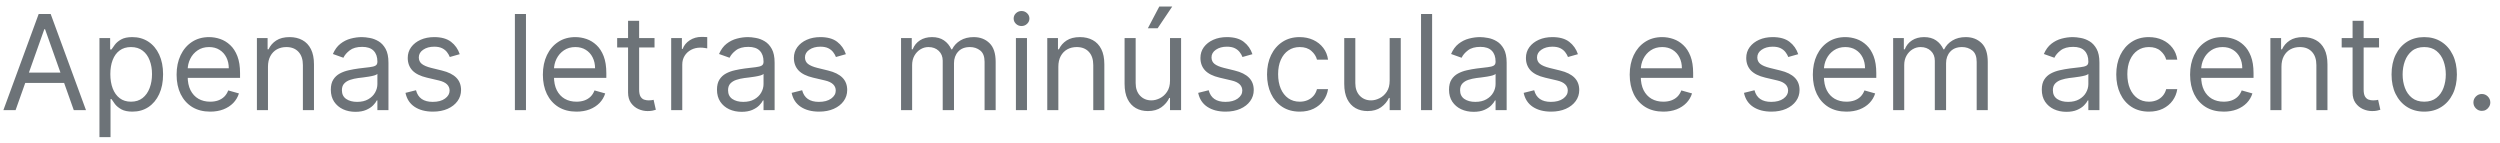 <svg width="227" height="13" viewBox="0 0 227 13" fill="none" xmlns="http://www.w3.org/2000/svg">
<path opacity="0.8" d="M1.415 10H0.307L3.511 1.273H4.602L7.807 10H6.699L4.091 2.653H4.023L1.415 10ZM1.824 6.591H6.29V7.528H1.824V6.591ZM9.03 12.454V3.455H10.001V4.494H10.121C10.195 4.381 10.297 4.236 10.428 4.06C10.561 3.881 10.751 3.722 10.999 3.582C11.249 3.44 11.587 3.369 12.013 3.369C12.564 3.369 13.05 3.507 13.47 3.783C13.891 4.058 14.219 4.449 14.454 4.955C14.69 5.46 14.808 6.057 14.808 6.744C14.808 7.438 14.69 8.038 14.454 8.547C14.219 9.053 13.892 9.445 13.474 9.723C13.057 9.999 12.575 10.136 12.03 10.136C11.609 10.136 11.273 10.067 11.02 9.928C10.767 9.786 10.572 9.625 10.436 9.446C10.3 9.264 10.195 9.114 10.121 8.994H10.036V12.454H9.03ZM10.018 6.727C10.018 7.222 10.091 7.658 10.236 8.036C10.381 8.411 10.592 8.705 10.871 8.918C11.149 9.128 11.49 9.233 11.893 9.233C12.314 9.233 12.665 9.122 12.946 8.901C13.23 8.676 13.443 8.375 13.585 7.997C13.73 7.616 13.803 7.193 13.803 6.727C13.803 6.267 13.732 5.852 13.589 5.483C13.45 5.111 13.239 4.817 12.954 4.601C12.673 4.382 12.32 4.273 11.893 4.273C11.484 4.273 11.141 4.376 10.862 4.584C10.584 4.788 10.374 5.075 10.232 5.445C10.089 5.811 10.018 6.239 10.018 6.727ZM19.087 10.136C18.456 10.136 17.912 9.997 17.454 9.719C17 9.438 16.649 9.045 16.402 8.543C16.158 8.037 16.035 7.449 16.035 6.778C16.035 6.108 16.158 5.517 16.402 5.006C16.649 4.491 16.993 4.091 17.433 3.804C17.876 3.514 18.393 3.369 18.984 3.369C19.325 3.369 19.662 3.426 19.994 3.54C20.327 3.653 20.629 3.838 20.902 4.094C21.175 4.347 21.392 4.682 21.554 5.099C21.716 5.517 21.797 6.031 21.797 6.642V7.068H16.751V6.199H20.774C20.774 5.83 20.7 5.5 20.553 5.21C20.408 4.92 20.2 4.692 19.93 4.524C19.663 4.357 19.348 4.273 18.984 4.273C18.584 4.273 18.237 4.372 17.945 4.571C17.655 4.767 17.432 5.023 17.276 5.338C17.119 5.653 17.041 5.991 17.041 6.352V6.932C17.041 7.426 17.126 7.845 17.297 8.189C17.47 8.53 17.71 8.79 18.017 8.969C18.324 9.145 18.68 9.233 19.087 9.233C19.351 9.233 19.59 9.196 19.803 9.122C20.018 9.045 20.204 8.932 20.361 8.781C20.517 8.628 20.638 8.438 20.723 8.21L21.695 8.483C21.592 8.812 21.421 9.102 21.179 9.352C20.938 9.599 20.639 9.793 20.284 9.932C19.929 10.068 19.53 10.136 19.087 10.136ZM24.332 6.062V10H23.327V3.455H24.298V4.477H24.384C24.537 4.145 24.77 3.878 25.082 3.676C25.395 3.472 25.798 3.369 26.293 3.369C26.736 3.369 27.124 3.46 27.456 3.642C27.788 3.821 28.047 4.094 28.232 4.46C28.416 4.824 28.509 5.284 28.509 5.841V10H27.503V5.909C27.503 5.395 27.369 4.994 27.102 4.707C26.835 4.418 26.469 4.273 26.003 4.273C25.682 4.273 25.395 4.342 25.142 4.482C24.892 4.621 24.695 4.824 24.55 5.091C24.405 5.358 24.332 5.682 24.332 6.062ZM32.272 10.153C31.858 10.153 31.481 10.075 31.143 9.919C30.805 9.76 30.537 9.531 30.338 9.233C30.139 8.932 30.039 8.568 30.039 8.142C30.039 7.767 30.113 7.463 30.261 7.23C30.409 6.994 30.606 6.81 30.853 6.676C31.101 6.543 31.373 6.443 31.672 6.378C31.973 6.31 32.275 6.256 32.579 6.216C32.977 6.165 33.299 6.126 33.547 6.101C33.797 6.072 33.978 6.026 34.092 5.96C34.209 5.895 34.267 5.781 34.267 5.619V5.585C34.267 5.165 34.152 4.838 33.922 4.605C33.694 4.372 33.349 4.256 32.886 4.256C32.406 4.256 32.029 4.361 31.757 4.571C31.484 4.781 31.292 5.006 31.181 5.244L30.227 4.903C30.397 4.506 30.625 4.196 30.909 3.974C31.196 3.75 31.508 3.594 31.846 3.506C32.187 3.415 32.522 3.369 32.852 3.369C33.062 3.369 33.304 3.395 33.576 3.446C33.852 3.494 34.117 3.595 34.373 3.749C34.632 3.902 34.846 4.134 35.017 4.443C35.187 4.753 35.272 5.168 35.272 5.688V10H34.267V9.114H34.216C34.147 9.256 34.034 9.408 33.875 9.57C33.716 9.732 33.504 9.869 33.24 9.983C32.975 10.097 32.653 10.153 32.272 10.153ZM32.426 9.25C32.824 9.25 33.159 9.172 33.431 9.016C33.707 8.859 33.914 8.658 34.054 8.411C34.196 8.163 34.267 7.903 34.267 7.631V6.71C34.224 6.761 34.13 6.808 33.985 6.851C33.843 6.891 33.679 6.926 33.491 6.957C33.306 6.986 33.126 7.011 32.95 7.034C32.777 7.054 32.636 7.071 32.528 7.085C32.267 7.119 32.022 7.175 31.795 7.251C31.571 7.325 31.389 7.438 31.25 7.588C31.113 7.736 31.045 7.938 31.045 8.193C31.045 8.543 31.174 8.807 31.433 8.986C31.694 9.162 32.025 9.25 32.426 9.25ZM41.744 4.92L40.841 5.176C40.784 5.026 40.7 4.879 40.59 4.737C40.481 4.592 40.334 4.473 40.146 4.379C39.959 4.286 39.719 4.239 39.426 4.239C39.026 4.239 38.692 4.331 38.425 4.516C38.16 4.697 38.028 4.929 38.028 5.21C38.028 5.46 38.119 5.658 38.301 5.803C38.483 5.947 38.767 6.068 39.153 6.165L40.125 6.403C40.71 6.545 41.146 6.763 41.433 7.055C41.72 7.345 41.864 7.719 41.864 8.176C41.864 8.551 41.756 8.886 41.54 9.182C41.327 9.477 41.028 9.71 40.645 9.881C40.261 10.051 39.815 10.136 39.307 10.136C38.639 10.136 38.087 9.991 37.649 9.702C37.212 9.412 36.935 8.989 36.818 8.432L37.773 8.193C37.864 8.545 38.035 8.81 38.288 8.986C38.544 9.162 38.878 9.25 39.29 9.25C39.758 9.25 40.131 9.151 40.406 8.952C40.685 8.75 40.824 8.509 40.824 8.227C40.824 8 40.744 7.81 40.585 7.656C40.426 7.5 40.182 7.384 39.852 7.307L38.761 7.051C38.162 6.909 37.722 6.689 37.44 6.391C37.162 6.089 37.023 5.713 37.023 5.261C37.023 4.892 37.126 4.565 37.334 4.281C37.544 3.997 37.83 3.774 38.19 3.612C38.554 3.45 38.966 3.369 39.426 3.369C40.074 3.369 40.582 3.511 40.952 3.795C41.324 4.08 41.588 4.455 41.744 4.92ZM47.758 1.273V10H46.752V1.273H47.758ZM52.344 10.136C51.714 10.136 51.17 9.997 50.712 9.719C50.258 9.438 49.907 9.045 49.66 8.543C49.416 8.037 49.293 7.449 49.293 6.778C49.293 6.108 49.416 5.517 49.66 5.006C49.907 4.491 50.251 4.091 50.691 3.804C51.134 3.514 51.651 3.369 52.242 3.369C52.583 3.369 52.92 3.426 53.252 3.54C53.584 3.653 53.887 3.838 54.16 4.094C54.432 4.347 54.65 4.682 54.812 5.099C54.974 5.517 55.055 6.031 55.055 6.642V7.068H50.009V6.199H54.032C54.032 5.83 53.958 5.5 53.81 5.21C53.666 4.92 53.458 4.692 53.188 4.524C52.921 4.357 52.606 4.273 52.242 4.273C51.842 4.273 51.495 4.372 51.202 4.571C50.913 4.767 50.69 5.023 50.533 5.338C50.377 5.653 50.299 5.991 50.299 6.352V6.932C50.299 7.426 50.384 7.845 50.555 8.189C50.728 8.53 50.968 8.79 51.275 8.969C51.582 9.145 51.938 9.233 52.344 9.233C52.609 9.233 52.847 9.196 53.06 9.122C53.276 9.045 53.462 8.932 53.619 8.781C53.775 8.628 53.896 8.438 53.981 8.21L54.952 8.483C54.85 8.812 54.678 9.102 54.437 9.352C54.195 9.599 53.897 9.793 53.542 9.932C53.187 10.068 52.788 10.136 52.344 10.136ZM59.431 3.455V4.307H56.039V3.455H59.431ZM57.028 1.886H58.033V8.125C58.033 8.409 58.075 8.622 58.157 8.764C58.242 8.903 58.35 8.997 58.481 9.045C58.614 9.091 58.755 9.114 58.903 9.114C59.014 9.114 59.104 9.108 59.175 9.097C59.246 9.082 59.303 9.071 59.346 9.062L59.55 9.966C59.482 9.991 59.387 10.017 59.265 10.043C59.143 10.071 58.988 10.085 58.8 10.085C58.516 10.085 58.238 10.024 57.965 9.902C57.695 9.78 57.471 9.594 57.292 9.344C57.116 9.094 57.028 8.778 57.028 8.398V1.886ZM60.944 10V3.455H61.916V4.443H61.984C62.103 4.119 62.319 3.857 62.631 3.655C62.944 3.453 63.296 3.352 63.688 3.352C63.762 3.352 63.854 3.354 63.965 3.357C64.076 3.359 64.16 3.364 64.217 3.369V4.392C64.183 4.384 64.104 4.371 63.982 4.354C63.863 4.334 63.736 4.324 63.603 4.324C63.285 4.324 63.001 4.391 62.751 4.524C62.504 4.655 62.307 4.837 62.163 5.07C62.021 5.3 61.95 5.562 61.95 5.858V10H60.944ZM67.335 10.153C66.92 10.153 66.544 10.075 66.206 9.919C65.868 9.76 65.599 9.531 65.4 9.233C65.201 8.932 65.102 8.568 65.102 8.142C65.102 7.767 65.176 7.463 65.323 7.23C65.471 6.994 65.669 6.81 65.916 6.676C66.163 6.543 66.436 6.443 66.734 6.378C67.035 6.31 67.338 6.256 67.642 6.216C68.039 6.165 68.362 6.126 68.609 6.101C68.859 6.072 69.041 6.026 69.154 5.96C69.271 5.895 69.329 5.781 69.329 5.619V5.585C69.329 5.165 69.214 4.838 68.984 4.605C68.757 4.372 68.412 4.256 67.948 4.256C67.468 4.256 67.092 4.361 66.819 4.571C66.546 4.781 66.355 5.006 66.244 5.244L65.289 4.903C65.46 4.506 65.687 4.196 65.971 3.974C66.258 3.75 66.571 3.594 66.909 3.506C67.25 3.415 67.585 3.369 67.914 3.369C68.125 3.369 68.366 3.395 68.639 3.446C68.914 3.494 69.18 3.595 69.436 3.749C69.694 3.902 69.909 4.134 70.079 4.443C70.25 4.753 70.335 5.168 70.335 5.688V10H69.329V9.114H69.278C69.21 9.256 69.096 9.408 68.937 9.57C68.778 9.732 68.566 9.869 68.302 9.983C68.038 10.097 67.716 10.153 67.335 10.153ZM67.488 9.25C67.886 9.25 68.221 9.172 68.494 9.016C68.769 8.859 68.977 8.658 69.116 8.411C69.258 8.163 69.329 7.903 69.329 7.631V6.71C69.287 6.761 69.193 6.808 69.048 6.851C68.906 6.891 68.741 6.926 68.554 6.957C68.369 6.986 68.189 7.011 68.012 7.034C67.839 7.054 67.698 7.071 67.591 7.085C67.329 7.119 67.085 7.175 66.858 7.251C66.633 7.325 66.451 7.438 66.312 7.588C66.176 7.736 66.108 7.938 66.108 8.193C66.108 8.543 66.237 8.807 66.495 8.986C66.757 9.162 67.088 9.25 67.488 9.25ZM76.807 4.92L75.903 5.176C75.847 5.026 75.763 4.879 75.652 4.737C75.544 4.592 75.396 4.473 75.209 4.379C75.021 4.286 74.781 4.239 74.489 4.239C74.088 4.239 73.754 4.331 73.487 4.516C73.223 4.697 73.091 4.929 73.091 5.21C73.091 5.46 73.182 5.658 73.364 5.803C73.546 5.947 73.829 6.068 74.216 6.165L75.188 6.403C75.773 6.545 76.209 6.763 76.496 7.055C76.783 7.345 76.926 7.719 76.926 8.176C76.926 8.551 76.818 8.886 76.602 9.182C76.389 9.477 76.091 9.71 75.707 9.881C75.324 10.051 74.878 10.136 74.369 10.136C73.702 10.136 73.149 9.991 72.712 9.702C72.274 9.412 71.997 8.989 71.881 8.432L72.835 8.193C72.926 8.545 73.098 8.81 73.351 8.986C73.606 9.162 73.94 9.25 74.352 9.25C74.821 9.25 75.193 9.151 75.469 8.952C75.747 8.75 75.886 8.509 75.886 8.227C75.886 8 75.807 7.81 75.648 7.656C75.489 7.5 75.244 7.384 74.915 7.307L73.824 7.051C73.224 6.909 72.784 6.689 72.503 6.391C72.224 6.089 72.085 5.713 72.085 5.261C72.085 4.892 72.189 4.565 72.396 4.281C72.606 3.997 72.892 3.774 73.253 3.612C73.617 3.45 74.028 3.369 74.489 3.369C75.136 3.369 75.645 3.511 76.014 3.795C76.386 4.08 76.651 4.455 76.807 4.92ZM81.815 10V3.455H82.787V4.477H82.872C83.008 4.128 83.228 3.857 83.532 3.663C83.836 3.467 84.201 3.369 84.627 3.369C85.059 3.369 85.419 3.467 85.706 3.663C85.995 3.857 86.221 4.128 86.383 4.477H86.451C86.619 4.139 86.87 3.871 87.206 3.672C87.541 3.47 87.943 3.369 88.412 3.369C88.997 3.369 89.475 3.553 89.848 3.919C90.22 4.283 90.406 4.849 90.406 5.619V10H89.4V5.619C89.4 5.136 89.268 4.791 89.004 4.584C88.74 4.376 88.429 4.273 88.071 4.273C87.61 4.273 87.254 4.412 87.001 4.69C86.748 4.966 86.622 5.315 86.622 5.739V10H85.599V5.517C85.599 5.145 85.478 4.845 85.237 4.618C84.995 4.388 84.684 4.273 84.304 4.273C84.042 4.273 83.798 4.342 83.571 4.482C83.346 4.621 83.164 4.814 83.025 5.061C82.889 5.305 82.821 5.588 82.821 5.909V10H81.815ZM92.245 10V3.455H93.25V10H92.245ZM92.756 2.364C92.56 2.364 92.391 2.297 92.249 2.163C92.11 2.03 92.04 1.869 92.04 1.682C92.04 1.494 92.11 1.334 92.249 1.2C92.391 1.067 92.56 1 92.756 1C92.952 1 93.12 1.067 93.259 1.2C93.401 1.334 93.472 1.494 93.472 1.682C93.472 1.869 93.401 2.03 93.259 2.163C93.12 2.297 92.952 2.364 92.756 2.364ZM96.098 6.062V10H95.092V3.455H96.064V4.477H96.149C96.303 4.145 96.535 3.878 96.848 3.676C97.16 3.472 97.564 3.369 98.058 3.369C98.501 3.369 98.889 3.46 99.222 3.642C99.554 3.821 99.812 4.094 99.997 4.46C100.182 4.824 100.274 5.284 100.274 5.841V10H99.269V5.909C99.269 5.395 99.135 4.994 98.868 4.707C98.601 4.418 98.234 4.273 97.769 4.273C97.447 4.273 97.16 4.342 96.908 4.482C96.658 4.621 96.46 4.824 96.315 5.091C96.171 5.358 96.098 5.682 96.098 6.062ZM106.237 7.324V3.455H107.243V10H106.237V8.892H106.169C106.015 9.224 105.777 9.507 105.453 9.74C105.129 9.97 104.72 10.085 104.225 10.085C103.816 10.085 103.453 9.996 103.135 9.817C102.816 9.635 102.566 9.362 102.385 8.999C102.203 8.632 102.112 8.17 102.112 7.614V3.455H103.118V7.545C103.118 8.023 103.251 8.403 103.518 8.688C103.788 8.972 104.132 9.114 104.549 9.114C104.799 9.114 105.054 9.05 105.312 8.922C105.574 8.794 105.792 8.598 105.968 8.334C106.147 8.07 106.237 7.733 106.237 7.324ZM104.225 2.568L105.265 0.591H106.441L105.112 2.568H104.225ZM113.721 4.92L112.817 5.176C112.761 5.026 112.677 4.879 112.566 4.737C112.458 4.592 112.31 4.473 112.123 4.379C111.935 4.286 111.695 4.239 111.403 4.239C111.002 4.239 110.668 4.331 110.401 4.516C110.137 4.697 110.005 4.929 110.005 5.21C110.005 5.46 110.096 5.658 110.278 5.803C110.46 5.947 110.744 6.068 111.13 6.165L112.102 6.403C112.687 6.545 113.123 6.763 113.41 7.055C113.697 7.345 113.84 7.719 113.84 8.176C113.84 8.551 113.732 8.886 113.516 9.182C113.303 9.477 113.005 9.71 112.621 9.881C112.238 10.051 111.792 10.136 111.283 10.136C110.616 10.136 110.063 9.991 109.626 9.702C109.188 9.412 108.911 8.989 108.795 8.432L109.749 8.193C109.84 8.545 110.012 8.81 110.265 8.986C110.521 9.162 110.854 9.25 111.266 9.25C111.735 9.25 112.107 9.151 112.383 8.952C112.661 8.75 112.8 8.509 112.8 8.227C112.8 8 112.721 7.81 112.562 7.656C112.403 7.5 112.158 7.384 111.829 7.307L110.738 7.051C110.138 6.909 109.698 6.689 109.417 6.391C109.138 6.089 108.999 5.713 108.999 5.261C108.999 4.892 109.103 4.565 109.31 4.281C109.521 3.997 109.806 3.774 110.167 3.612C110.531 3.45 110.942 3.369 111.403 3.369C112.05 3.369 112.559 3.511 112.928 3.795C113.3 4.08 113.565 4.455 113.721 4.92ZM118.013 10.136C117.4 10.136 116.871 9.991 116.428 9.702C115.985 9.412 115.644 9.013 115.405 8.504C115.167 7.996 115.047 7.415 115.047 6.761C115.047 6.097 115.169 5.51 115.414 5.001C115.661 4.49 116.005 4.091 116.445 3.804C116.888 3.514 117.405 3.369 117.996 3.369C118.456 3.369 118.871 3.455 119.24 3.625C119.61 3.795 119.912 4.034 120.148 4.341C120.384 4.648 120.53 5.006 120.587 5.415H119.581C119.505 5.116 119.334 4.852 119.07 4.622C118.809 4.389 118.456 4.273 118.013 4.273C117.621 4.273 117.277 4.375 116.982 4.58C116.689 4.781 116.461 5.067 116.296 5.436C116.134 5.803 116.053 6.233 116.053 6.727C116.053 7.233 116.132 7.673 116.292 8.048C116.453 8.423 116.681 8.714 116.973 8.922C117.269 9.129 117.615 9.233 118.013 9.233C118.275 9.233 118.512 9.188 118.725 9.097C118.938 9.006 119.118 8.875 119.266 8.705C119.414 8.534 119.519 8.33 119.581 8.091H120.587C120.53 8.477 120.39 8.825 120.165 9.135C119.944 9.442 119.65 9.686 119.283 9.868C118.919 10.047 118.496 10.136 118.013 10.136ZM126.182 7.324V3.455H127.188V10H126.182V8.892H126.114C125.961 9.224 125.722 9.507 125.398 9.74C125.074 9.97 124.665 10.085 124.171 10.085C123.762 10.085 123.398 9.996 123.08 9.817C122.762 9.635 122.512 9.362 122.33 8.999C122.148 8.632 122.057 8.17 122.057 7.614V3.455H123.063V7.545C123.063 8.023 123.196 8.403 123.463 8.688C123.733 8.972 124.077 9.114 124.495 9.114C124.745 9.114 124.999 9.05 125.257 8.922C125.519 8.794 125.738 8.598 125.914 8.334C126.093 8.07 126.182 7.733 126.182 7.324ZM130.036 1.273V10H129.03V1.273H130.036ZM133.804 10.153C133.389 10.153 133.012 10.075 132.674 9.919C132.336 9.76 132.068 9.531 131.869 9.233C131.67 8.932 131.571 8.568 131.571 8.142C131.571 7.767 131.645 7.463 131.792 7.23C131.94 6.994 132.137 6.81 132.385 6.676C132.632 6.543 132.904 6.443 133.203 6.378C133.504 6.31 133.806 6.256 134.11 6.216C134.508 6.165 134.831 6.126 135.078 6.101C135.328 6.072 135.51 6.026 135.623 5.96C135.74 5.895 135.798 5.781 135.798 5.619V5.585C135.798 5.165 135.683 4.838 135.453 4.605C135.225 4.372 134.88 4.256 134.417 4.256C133.937 4.256 133.561 4.361 133.288 4.571C133.015 4.781 132.824 5.006 132.713 5.244L131.758 4.903C131.929 4.506 132.156 4.196 132.44 3.974C132.727 3.75 133.039 3.594 133.377 3.506C133.718 3.415 134.054 3.369 134.383 3.369C134.593 3.369 134.835 3.395 135.108 3.446C135.383 3.494 135.649 3.595 135.904 3.749C136.163 3.902 136.377 4.134 136.548 4.443C136.718 4.753 136.804 5.168 136.804 5.688V10H135.798V9.114H135.747C135.679 9.256 135.565 9.408 135.406 9.57C135.247 9.732 135.035 9.869 134.771 9.983C134.507 10.097 134.184 10.153 133.804 10.153ZM133.957 9.25C134.355 9.25 134.69 9.172 134.963 9.016C135.238 8.859 135.446 8.658 135.585 8.411C135.727 8.163 135.798 7.903 135.798 7.631V6.71C135.755 6.761 135.662 6.808 135.517 6.851C135.375 6.891 135.21 6.926 135.022 6.957C134.838 6.986 134.657 7.011 134.481 7.034C134.308 7.054 134.167 7.071 134.059 7.085C133.798 7.119 133.554 7.175 133.326 7.251C133.102 7.325 132.92 7.438 132.781 7.588C132.645 7.736 132.576 7.938 132.576 8.193C132.576 8.543 132.706 8.807 132.964 8.986C133.225 9.162 133.556 9.25 133.957 9.25ZM143.276 4.92L142.372 5.176C142.315 5.026 142.232 4.879 142.121 4.737C142.013 4.592 141.865 4.473 141.678 4.379C141.49 4.286 141.25 4.239 140.957 4.239C140.557 4.239 140.223 4.331 139.956 4.516C139.692 4.697 139.56 4.929 139.56 5.21C139.56 5.46 139.651 5.658 139.832 5.803C140.014 5.947 140.298 6.068 140.685 6.165L141.656 6.403C142.241 6.545 142.678 6.763 142.964 7.055C143.251 7.345 143.395 7.719 143.395 8.176C143.395 8.551 143.287 8.886 143.071 9.182C142.858 9.477 142.56 9.71 142.176 9.881C141.793 10.051 141.347 10.136 140.838 10.136C140.17 10.136 139.618 9.991 139.18 9.702C138.743 9.412 138.466 8.989 138.349 8.432L139.304 8.193C139.395 8.545 139.567 8.81 139.82 8.986C140.075 9.162 140.409 9.25 140.821 9.25C141.29 9.25 141.662 9.151 141.938 8.952C142.216 8.75 142.355 8.509 142.355 8.227C142.355 8 142.276 7.81 142.116 7.656C141.957 7.5 141.713 7.384 141.384 7.307L140.293 7.051C139.693 6.909 139.253 6.689 138.972 6.391C138.693 6.089 138.554 5.713 138.554 5.261C138.554 4.892 138.658 4.565 138.865 4.281C139.075 3.997 139.361 3.774 139.722 3.612C140.085 3.45 140.497 3.369 140.957 3.369C141.605 3.369 142.114 3.511 142.483 3.795C142.855 4.08 143.119 4.455 143.276 4.92ZM151.028 10.136C150.397 10.136 149.853 9.997 149.396 9.719C148.941 9.438 148.591 9.045 148.343 8.543C148.099 8.037 147.977 7.449 147.977 6.778C147.977 6.108 148.099 5.517 148.343 5.006C148.591 4.491 148.934 4.091 149.375 3.804C149.818 3.514 150.335 3.369 150.926 3.369C151.267 3.369 151.603 3.426 151.936 3.54C152.268 3.653 152.571 3.838 152.843 4.094C153.116 4.347 153.333 4.682 153.495 5.099C153.657 5.517 153.738 6.031 153.738 6.642V7.068H148.693V6.199H152.716C152.716 5.83 152.642 5.5 152.494 5.21C152.349 4.92 152.142 4.692 151.872 4.524C151.605 4.357 151.289 4.273 150.926 4.273C150.525 4.273 150.179 4.372 149.886 4.571C149.596 4.767 149.373 5.023 149.217 5.338C149.061 5.653 148.983 5.991 148.983 6.352V6.932C148.983 7.426 149.068 7.845 149.238 8.189C149.412 8.53 149.652 8.79 149.958 8.969C150.265 9.145 150.622 9.233 151.028 9.233C151.292 9.233 151.531 9.196 151.744 9.122C151.96 9.045 152.146 8.932 152.302 8.781C152.458 8.628 152.579 8.438 152.664 8.21L153.636 8.483C153.534 8.812 153.362 9.102 153.12 9.352C152.879 9.599 152.581 9.793 152.225 9.932C151.87 10.068 151.471 10.136 151.028 10.136ZM163.279 4.92L162.376 5.176C162.319 5.026 162.235 4.879 162.125 4.737C162.017 4.592 161.869 4.473 161.681 4.379C161.494 4.286 161.254 4.239 160.961 4.239C160.561 4.239 160.227 4.331 159.96 4.516C159.696 4.697 159.564 4.929 159.564 5.21C159.564 5.46 159.654 5.658 159.836 5.803C160.018 5.947 160.302 6.068 160.689 6.165L161.66 6.403C162.245 6.545 162.681 6.763 162.968 7.055C163.255 7.345 163.399 7.719 163.399 8.176C163.399 8.551 163.291 8.886 163.075 9.182C162.862 9.477 162.564 9.71 162.18 9.881C161.797 10.051 161.35 10.136 160.842 10.136C160.174 10.136 159.622 9.991 159.184 9.702C158.747 9.412 158.47 8.989 158.353 8.432L159.308 8.193C159.399 8.545 159.571 8.81 159.824 8.986C160.079 9.162 160.413 9.25 160.825 9.25C161.294 9.25 161.666 9.151 161.941 8.952C162.22 8.75 162.359 8.509 162.359 8.227C162.359 8 162.279 7.81 162.12 7.656C161.961 7.5 161.717 7.384 161.387 7.307L160.297 7.051C159.697 6.909 159.257 6.689 158.975 6.391C158.697 6.089 158.558 5.713 158.558 5.261C158.558 4.892 158.662 4.565 158.869 4.281C159.079 3.997 159.365 3.774 159.725 3.612C160.089 3.45 160.501 3.369 160.961 3.369C161.609 3.369 162.118 3.511 162.487 3.795C162.859 4.08 163.123 4.455 163.279 4.92ZM167.657 10.136C167.026 10.136 166.482 9.997 166.025 9.719C165.57 9.438 165.219 9.045 164.972 8.543C164.728 8.037 164.606 7.449 164.606 6.778C164.606 6.108 164.728 5.517 164.972 5.006C165.219 4.491 165.563 4.091 166.004 3.804C166.447 3.514 166.964 3.369 167.555 3.369C167.896 3.369 168.232 3.426 168.565 3.54C168.897 3.653 169.2 3.838 169.472 4.094C169.745 4.347 169.962 4.682 170.124 5.099C170.286 5.517 170.367 6.031 170.367 6.642V7.068H165.322V6.199H169.344C169.344 5.83 169.271 5.5 169.123 5.21C168.978 4.92 168.771 4.692 168.501 4.524C168.234 4.357 167.918 4.273 167.555 4.273C167.154 4.273 166.808 4.372 166.515 4.571C166.225 4.767 166.002 5.023 165.846 5.338C165.69 5.653 165.612 5.991 165.612 6.352V6.932C165.612 7.426 165.697 7.845 165.867 8.189C166.04 8.53 166.281 8.79 166.587 8.969C166.894 9.145 167.251 9.233 167.657 9.233C167.921 9.233 168.16 9.196 168.373 9.122C168.589 9.045 168.775 8.932 168.931 8.781C169.087 8.628 169.208 8.438 169.293 8.21L170.265 8.483C170.163 8.812 169.991 9.102 169.749 9.352C169.508 9.599 169.21 9.793 168.854 9.932C168.499 10.068 168.1 10.136 167.657 10.136ZM171.897 10V3.455H172.869V4.477H172.954C173.09 4.128 173.31 3.857 173.614 3.663C173.918 3.467 174.283 3.369 174.71 3.369C175.141 3.369 175.501 3.467 175.788 3.663C176.077 3.857 176.303 4.128 176.465 4.477H176.533C176.701 4.139 176.952 3.871 177.288 3.672C177.623 3.47 178.025 3.369 178.494 3.369C179.079 3.369 179.558 3.553 179.93 3.919C180.302 4.283 180.488 4.849 180.488 5.619V10H179.482V5.619C179.482 5.136 179.35 4.791 179.086 4.584C178.822 4.376 178.511 4.273 178.153 4.273C177.692 4.273 177.336 4.412 177.083 4.69C176.83 4.966 176.704 5.315 176.704 5.739V10H175.681V5.517C175.681 5.145 175.56 4.845 175.319 4.618C175.077 4.388 174.766 4.273 174.386 4.273C174.124 4.273 173.88 4.342 173.653 4.482C173.428 4.621 173.246 4.814 173.107 5.061C172.971 5.305 172.903 5.588 172.903 5.909V10H171.897ZM187.628 10.153C187.213 10.153 186.837 10.075 186.499 9.919C186.161 9.76 185.892 9.531 185.693 9.233C185.494 8.932 185.395 8.568 185.395 8.142C185.395 7.767 185.469 7.463 185.616 7.23C185.764 6.994 185.962 6.81 186.209 6.676C186.456 6.543 186.729 6.443 187.027 6.378C187.328 6.31 187.631 6.256 187.935 6.216C188.332 6.165 188.655 6.126 188.902 6.101C189.152 6.072 189.334 6.026 189.447 5.96C189.564 5.895 189.622 5.781 189.622 5.619V5.585C189.622 5.165 189.507 4.838 189.277 4.605C189.05 4.372 188.705 4.256 188.241 4.256C187.761 4.256 187.385 4.361 187.112 4.571C186.839 4.781 186.648 5.006 186.537 5.244L185.582 4.903C185.753 4.506 185.98 4.196 186.264 3.974C186.551 3.75 186.864 3.594 187.202 3.506C187.543 3.415 187.878 3.369 188.207 3.369C188.418 3.369 188.659 3.395 188.932 3.446C189.207 3.494 189.473 3.595 189.729 3.749C189.987 3.902 190.202 4.134 190.372 4.443C190.543 4.753 190.628 5.168 190.628 5.688V10H189.622V9.114H189.571C189.503 9.256 189.389 9.408 189.23 9.57C189.071 9.732 188.859 9.869 188.595 9.983C188.331 10.097 188.009 10.153 187.628 10.153ZM187.781 9.25C188.179 9.25 188.514 9.172 188.787 9.016C189.063 8.859 189.27 8.658 189.409 8.411C189.551 8.163 189.622 7.903 189.622 7.631V6.71C189.58 6.761 189.486 6.808 189.341 6.851C189.199 6.891 189.034 6.926 188.847 6.957C188.662 6.986 188.482 7.011 188.305 7.034C188.132 7.054 187.991 7.071 187.884 7.085C187.622 7.119 187.378 7.175 187.151 7.251C186.926 7.325 186.744 7.438 186.605 7.588C186.469 7.736 186.401 7.938 186.401 8.193C186.401 8.543 186.53 8.807 186.788 8.986C187.05 9.162 187.381 9.25 187.781 9.25ZM195.123 10.136C194.509 10.136 193.98 9.991 193.537 9.702C193.094 9.412 192.753 9.013 192.515 8.504C192.276 7.996 192.157 7.415 192.157 6.761C192.157 6.097 192.279 5.51 192.523 5.001C192.77 4.49 193.114 4.091 193.554 3.804C193.998 3.514 194.515 3.369 195.105 3.369C195.566 3.369 195.98 3.455 196.35 3.625C196.719 3.795 197.022 4.034 197.257 4.341C197.493 4.648 197.64 5.006 197.696 5.415H196.691C196.614 5.116 196.444 4.852 196.179 4.622C195.918 4.389 195.566 4.273 195.123 4.273C194.73 4.273 194.387 4.375 194.091 4.58C193.799 4.781 193.57 5.067 193.405 5.436C193.243 5.803 193.162 6.233 193.162 6.727C193.162 7.233 193.242 7.673 193.401 8.048C193.563 8.423 193.79 8.714 194.083 8.922C194.378 9.129 194.725 9.233 195.123 9.233C195.384 9.233 195.621 9.188 195.834 9.097C196.047 9.006 196.228 8.875 196.375 8.705C196.523 8.534 196.628 8.33 196.691 8.091H197.696C197.64 8.477 197.499 8.825 197.275 9.135C197.053 9.442 196.759 9.686 196.392 9.868C196.029 10.047 195.605 10.136 195.123 10.136ZM201.911 10.136C201.28 10.136 200.736 9.997 200.279 9.719C199.824 9.438 199.473 9.045 199.226 8.543C198.982 8.037 198.86 7.449 198.86 6.778C198.86 6.108 198.982 5.517 199.226 5.006C199.473 4.491 199.817 4.091 200.257 3.804C200.701 3.514 201.218 3.369 201.809 3.369C202.15 3.369 202.486 3.426 202.819 3.54C203.151 3.653 203.453 3.838 203.726 4.094C203.999 4.347 204.216 4.682 204.378 5.099C204.54 5.517 204.621 6.031 204.621 6.642V7.068H199.576V6.199H203.598C203.598 5.83 203.525 5.5 203.377 5.21C203.232 4.92 203.025 4.692 202.755 4.524C202.488 4.357 202.172 4.273 201.809 4.273C201.408 4.273 201.061 4.372 200.769 4.571C200.479 4.767 200.256 5.023 200.1 5.338C199.944 5.653 199.865 5.991 199.865 6.352V6.932C199.865 7.426 199.951 7.845 200.121 8.189C200.294 8.53 200.534 8.79 200.841 8.969C201.148 9.145 201.505 9.233 201.911 9.233C202.175 9.233 202.414 9.196 202.627 9.122C202.843 9.045 203.029 8.932 203.185 8.781C203.341 8.628 203.462 8.438 203.547 8.21L204.519 8.483C204.417 8.812 204.245 9.102 204.003 9.352C203.762 9.599 203.463 9.793 203.108 9.932C202.753 10.068 202.354 10.136 201.911 10.136ZM207.157 6.062V10H206.151V3.455H207.123V4.477H207.208C207.361 4.145 207.594 3.878 207.907 3.676C208.219 3.472 208.623 3.369 209.117 3.369C209.56 3.369 209.948 3.46 210.28 3.642C210.613 3.821 210.871 4.094 211.056 4.46C211.24 4.824 211.333 5.284 211.333 5.841V10H210.327V5.909C210.327 5.395 210.194 4.994 209.926 4.707C209.659 4.418 209.293 4.273 208.827 4.273C208.506 4.273 208.219 4.342 207.966 4.482C207.716 4.621 207.519 4.824 207.374 5.091C207.229 5.358 207.157 5.682 207.157 6.062ZM216.017 3.455V4.307H212.625V3.455H216.017ZM213.614 1.886H214.619V8.125C214.619 8.409 214.661 8.622 214.743 8.764C214.828 8.903 214.936 8.997 215.067 9.045C215.2 9.091 215.341 9.114 215.489 9.114C215.599 9.114 215.69 9.108 215.761 9.097C215.832 9.082 215.889 9.071 215.932 9.062L216.136 9.966C216.068 9.991 215.973 10.017 215.851 10.043C215.729 10.071 215.574 10.085 215.386 10.085C215.102 10.085 214.824 10.024 214.551 9.902C214.281 9.78 214.057 9.594 213.878 9.344C213.702 9.094 213.614 8.778 213.614 8.398V1.886ZM220.119 10.136C219.528 10.136 219.009 9.996 218.563 9.714C218.12 9.433 217.773 9.04 217.523 8.534C217.276 8.028 217.153 7.438 217.153 6.761C217.153 6.08 217.276 5.484 217.523 4.976C217.773 4.467 218.12 4.072 218.563 3.791C219.009 3.51 219.528 3.369 220.119 3.369C220.71 3.369 221.227 3.51 221.67 3.791C222.116 4.072 222.462 4.467 222.71 4.976C222.96 5.484 223.085 6.08 223.085 6.761C223.085 7.438 222.96 8.028 222.71 8.534C222.462 9.04 222.116 9.433 221.67 9.714C221.227 9.996 220.71 10.136 220.119 10.136ZM220.119 9.233C220.567 9.233 220.937 9.118 221.227 8.888C221.516 8.658 221.731 8.355 221.87 7.98C222.009 7.605 222.079 7.199 222.079 6.761C222.079 6.324 222.009 5.916 221.87 5.538C221.731 5.161 221.516 4.855 221.227 4.622C220.937 4.389 220.567 4.273 220.119 4.273C219.67 4.273 219.3 4.389 219.011 4.622C218.721 4.855 218.506 5.161 218.367 5.538C218.228 5.916 218.158 6.324 218.158 6.761C218.158 7.199 218.228 7.605 218.367 7.98C218.506 8.355 218.721 8.658 219.011 8.888C219.3 9.118 219.67 9.233 220.119 9.233ZM225.353 10.068C225.142 10.068 224.962 9.993 224.811 9.842C224.661 9.692 224.586 9.511 224.586 9.301C224.586 9.091 224.661 8.911 224.811 8.76C224.962 8.609 225.142 8.534 225.353 8.534C225.563 8.534 225.743 8.609 225.894 8.76C226.044 8.911 226.12 9.091 226.12 9.301C226.12 9.44 226.084 9.568 226.013 9.685C225.945 9.801 225.853 9.895 225.736 9.966C225.623 10.034 225.495 10.068 225.353 10.068Z" fill="#495057"/>
</svg>
